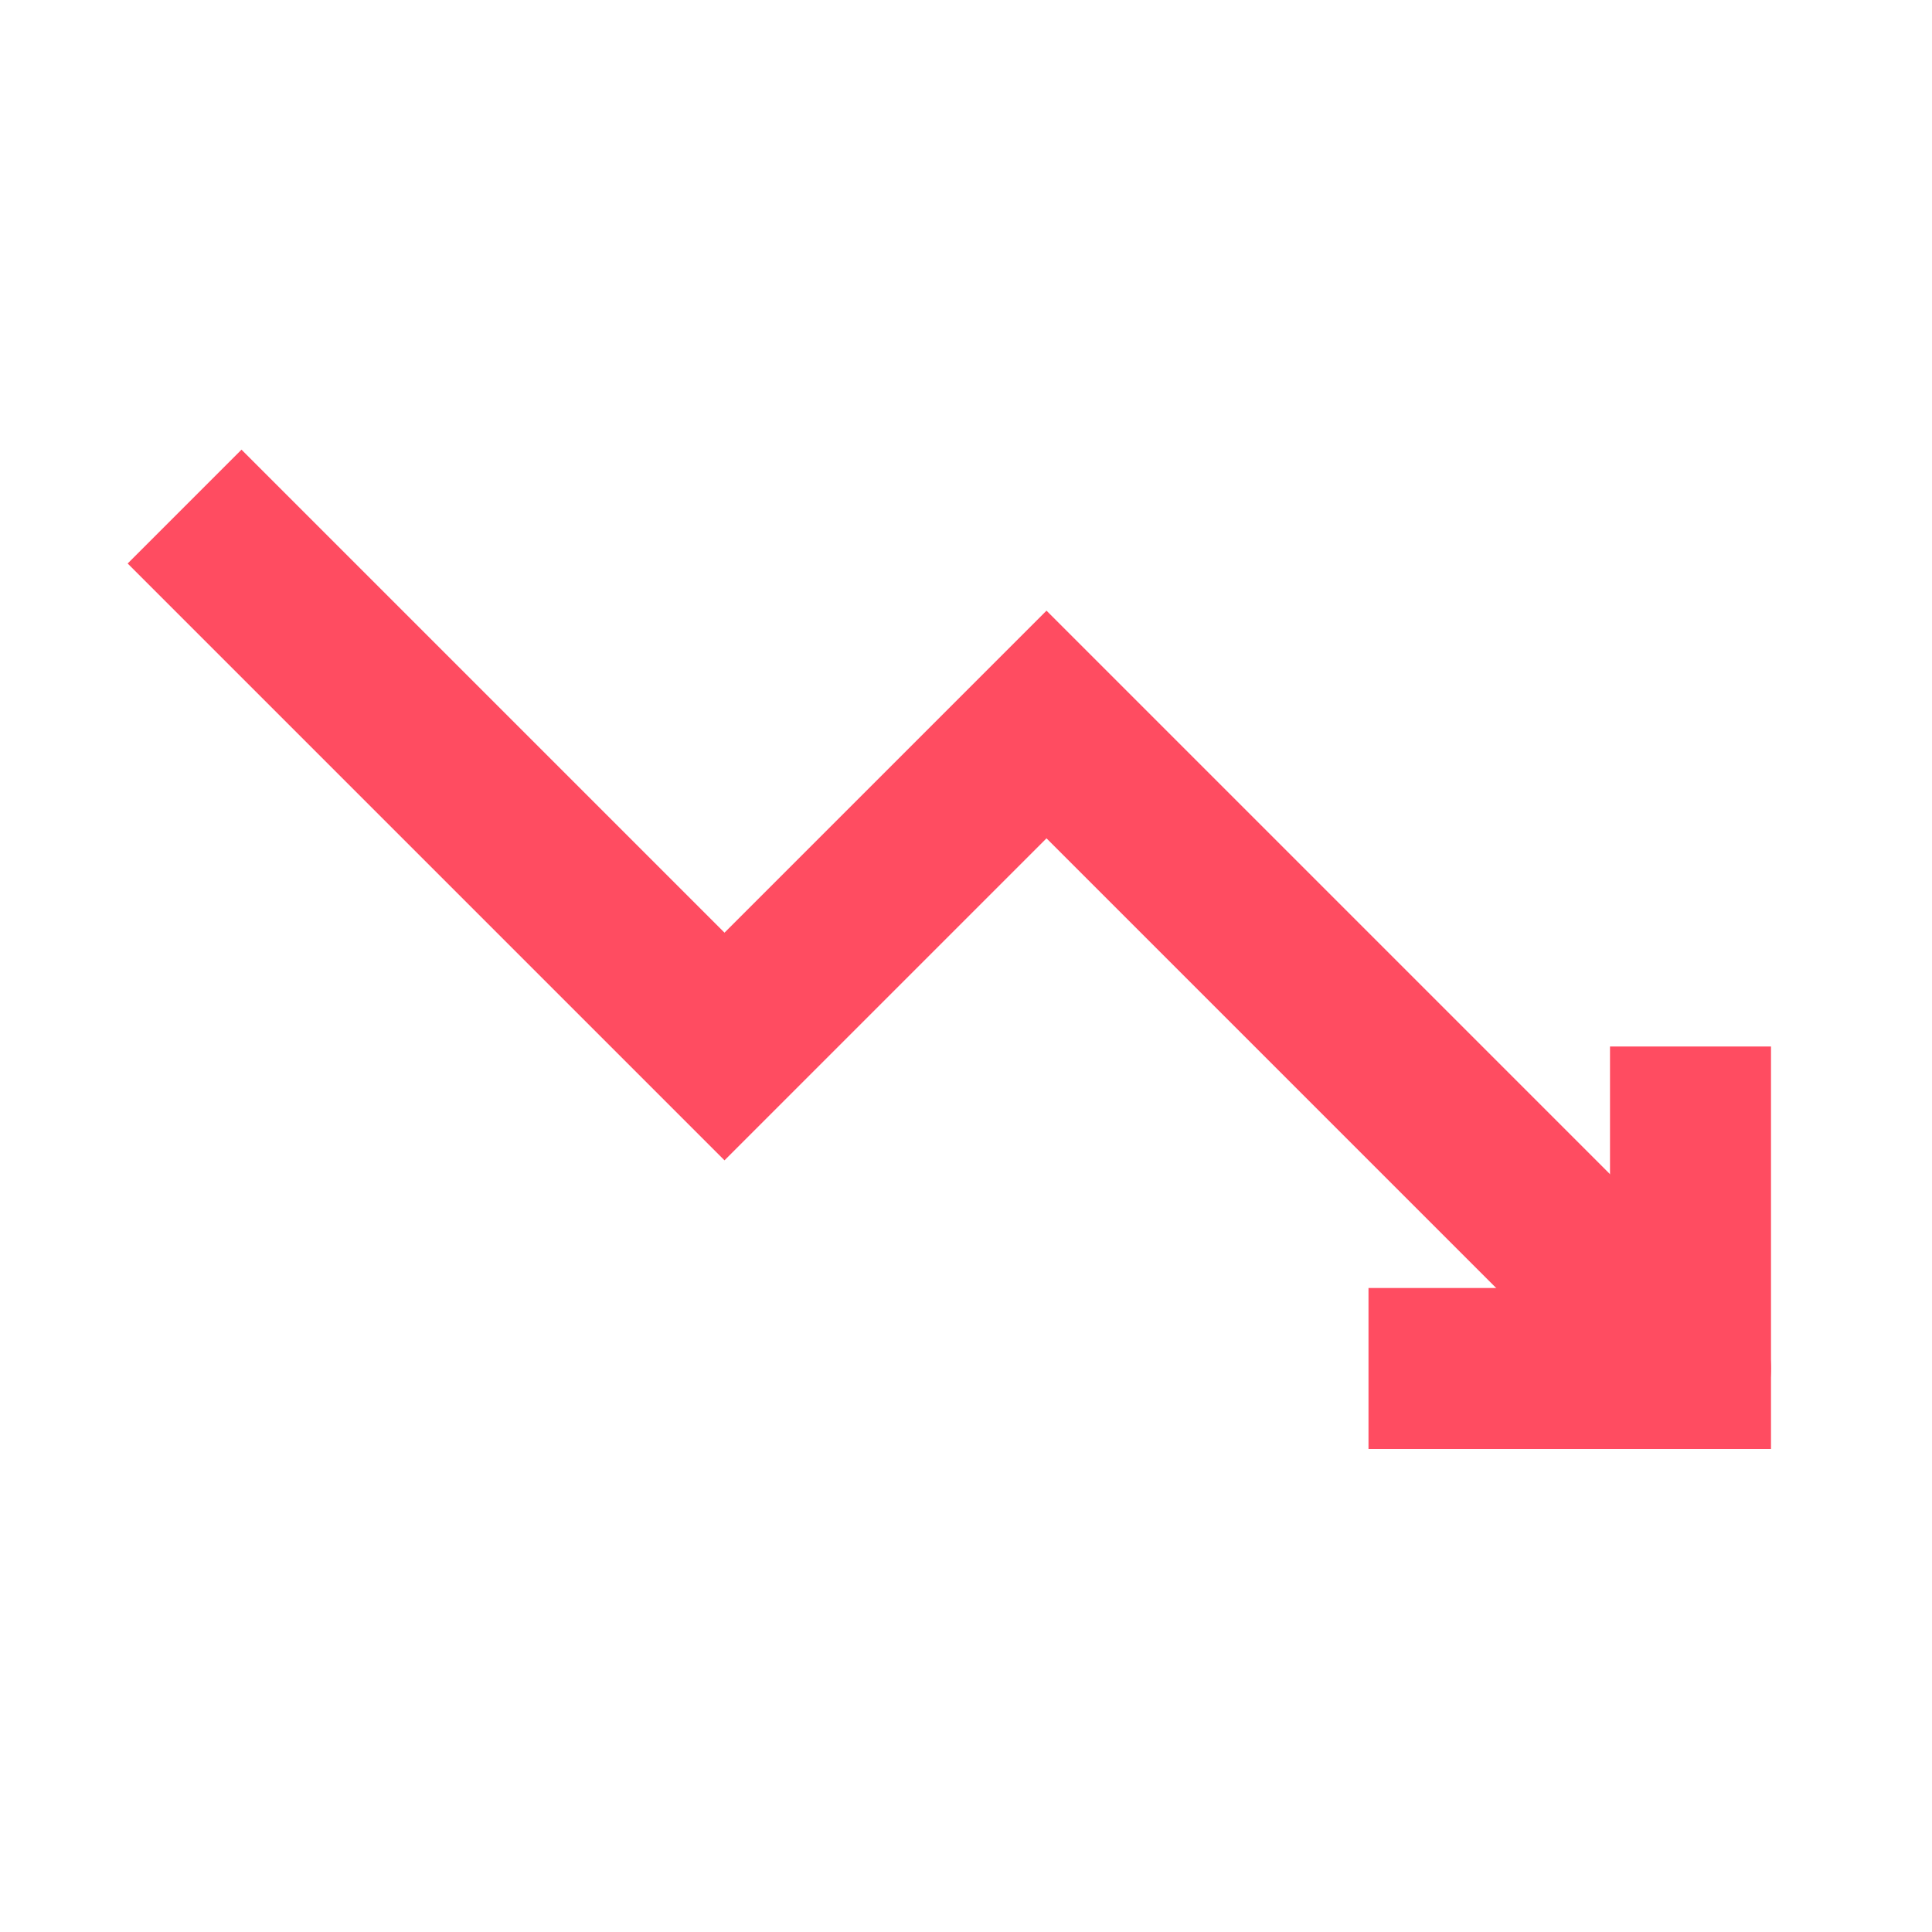 <svg width="24" height="24" viewBox="0 0 24 24" fill="none" xmlns="http://www.w3.org/2000/svg">
<path d="M3 7L9 13L13 9L20.405 16.405" stroke="#FF4C61" stroke-width="2" stroke-linecap="square"/>
<path d="M20.405 16.405L21 17" stroke="#FF4C61" stroke-width="2" stroke-linecap="round"/>
<path d="M21 14V17H18" stroke="#FF4C61" stroke-width="2" stroke-linecap="square"/>
</svg>
